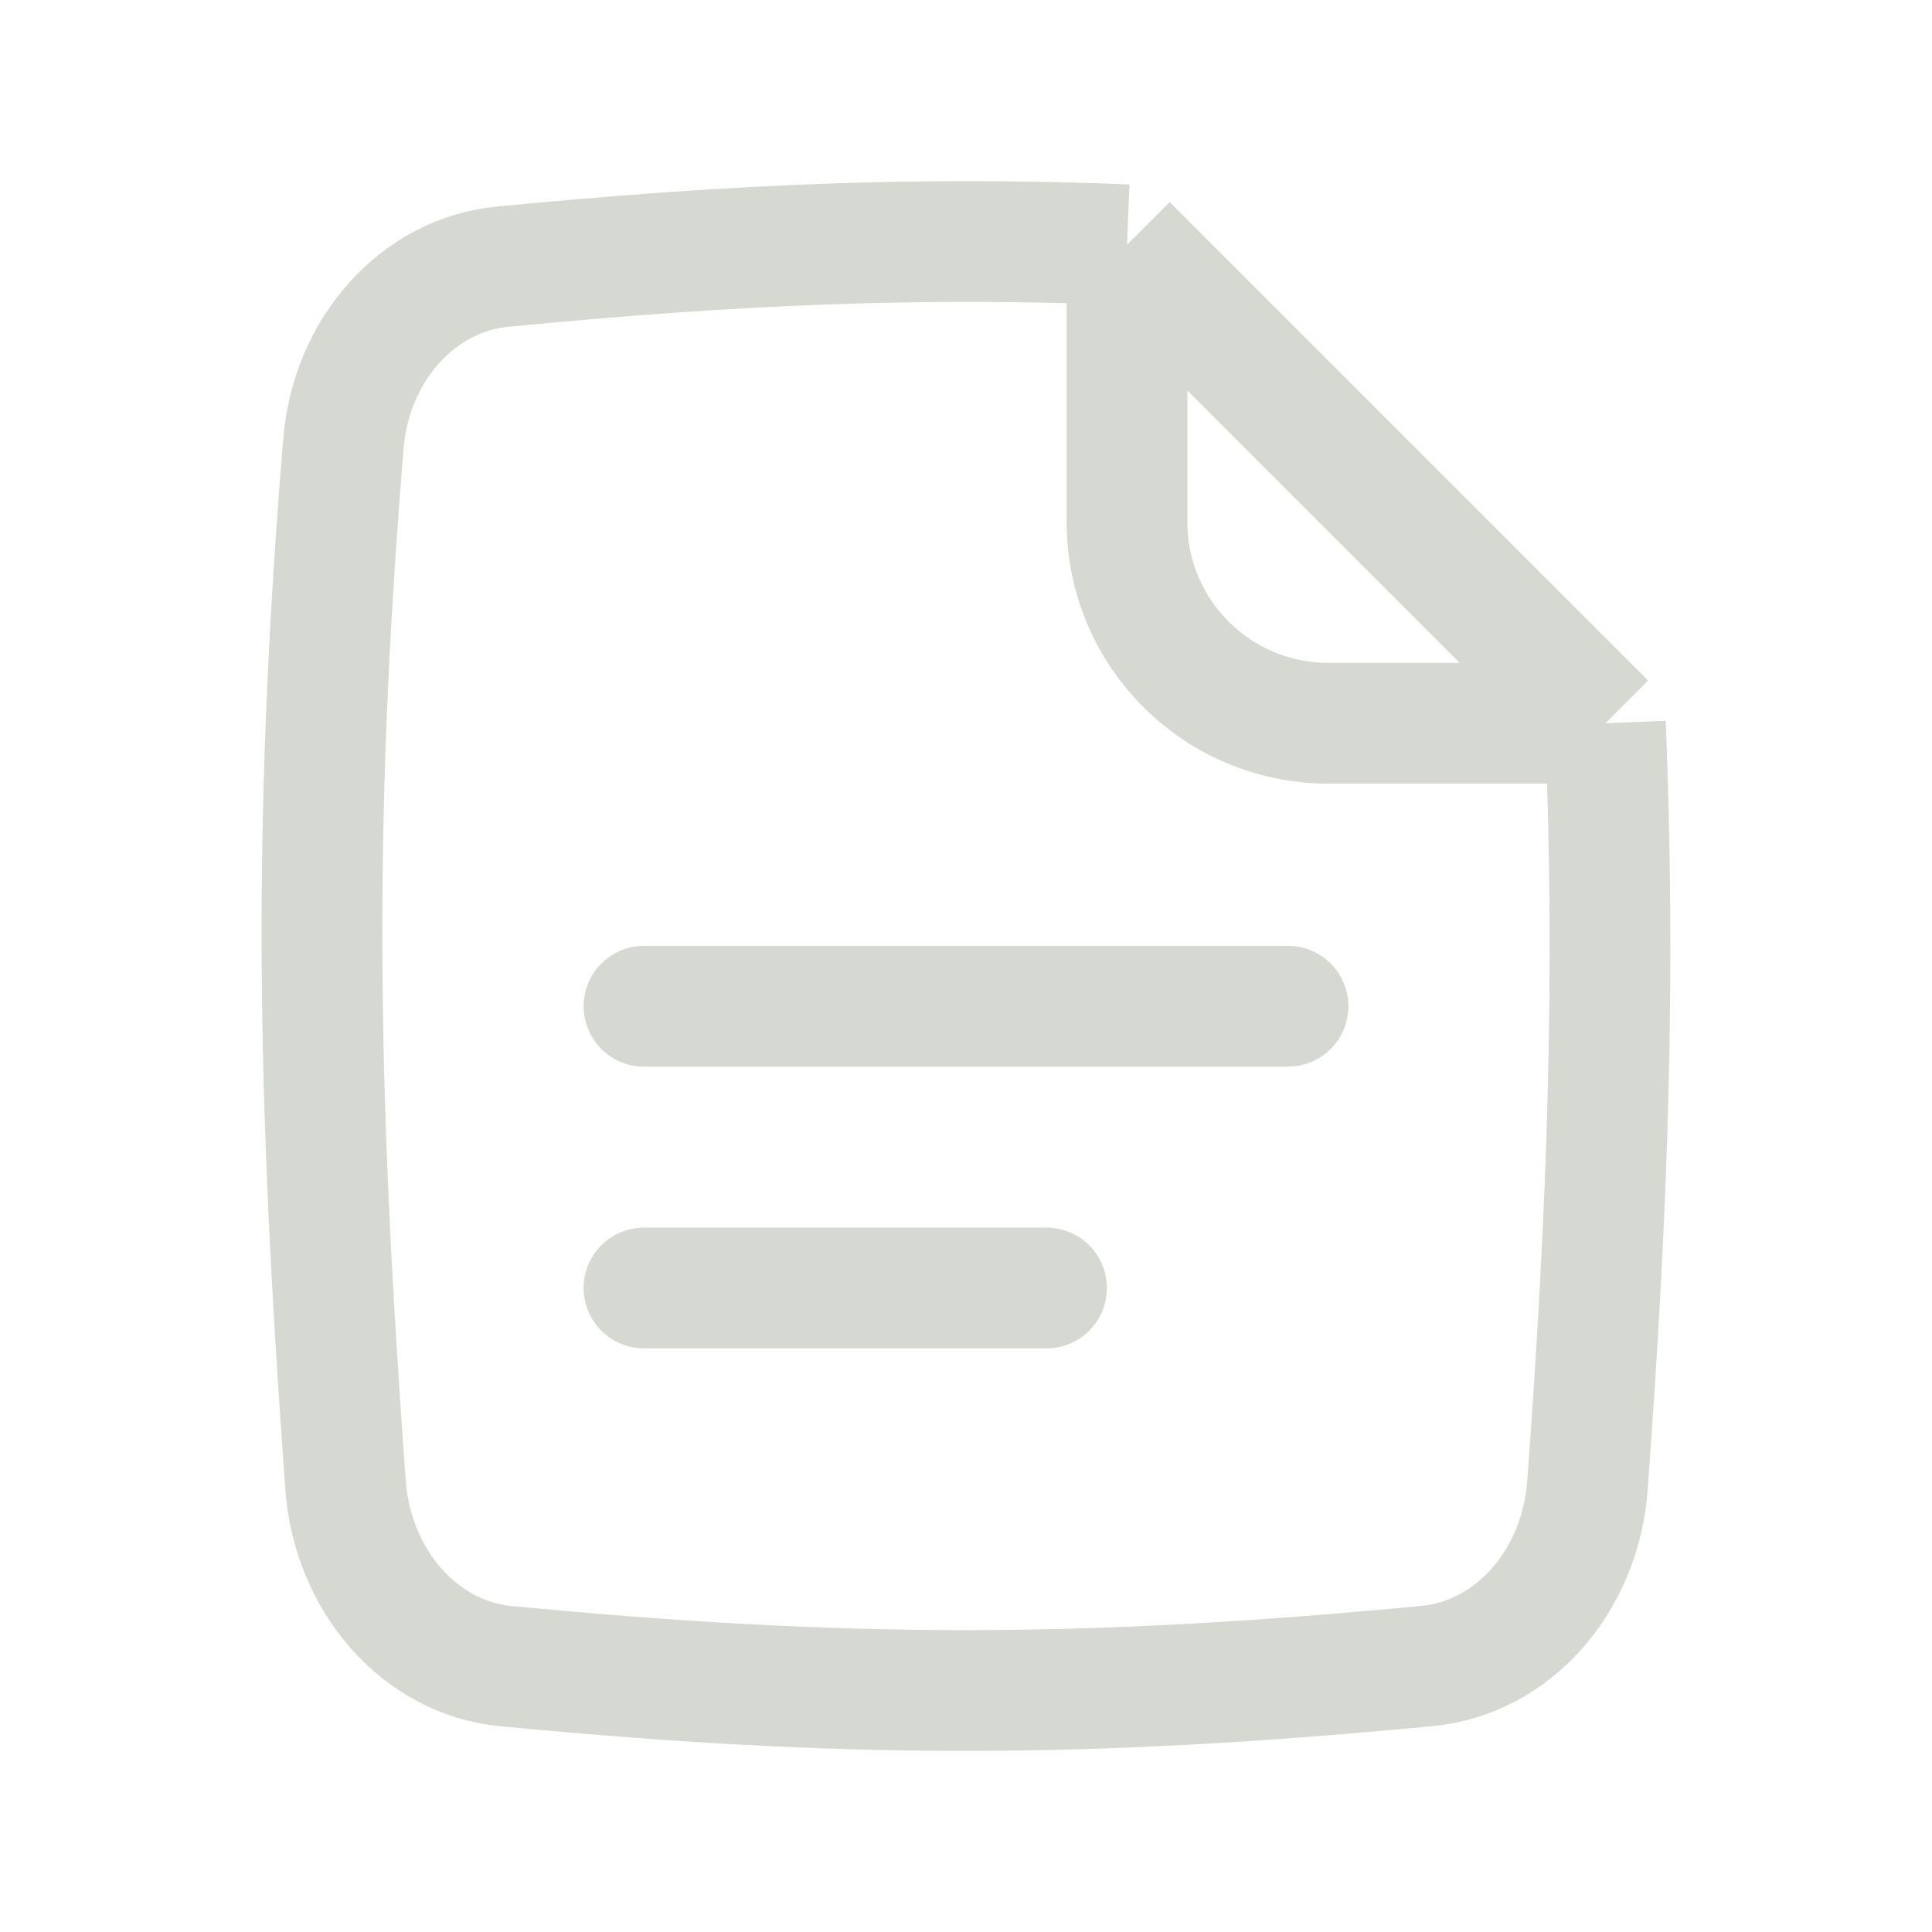 <svg width="24" height="24" viewBox="0 0 24 24" fill="none" xmlns="http://www.w3.org/2000/svg">
<path d="M14 3.041C11.476 2.938 9.162 3.029 6.239 3.313C5.195 3.414 4.362 4.338 4.266 5.512C3.87 10.32 3.947 13.691 4.292 18.444C4.379 19.64 5.219 20.595 6.281 20.697C10.493 21.101 13.467 21.102 17.733 20.695C18.793 20.594 19.633 19.644 19.72 18.451C19.982 14.889 20.069 12.12 19.943 8.984M14 3.041L19.943 8.984M14 3.041V6.484C14 7.865 15.119 8.984 16.5 8.984H19.943" stroke="#D5D9D1" stroke-width="1.5"/>
<path d="M8 12.5H16" stroke="#D5D9D1" stroke-width="1.5" stroke-linecap="round"/>
<path d="M8 16H13" stroke="#D5D9D1" stroke-width="1.5" stroke-linecap="round"/>
</svg>

